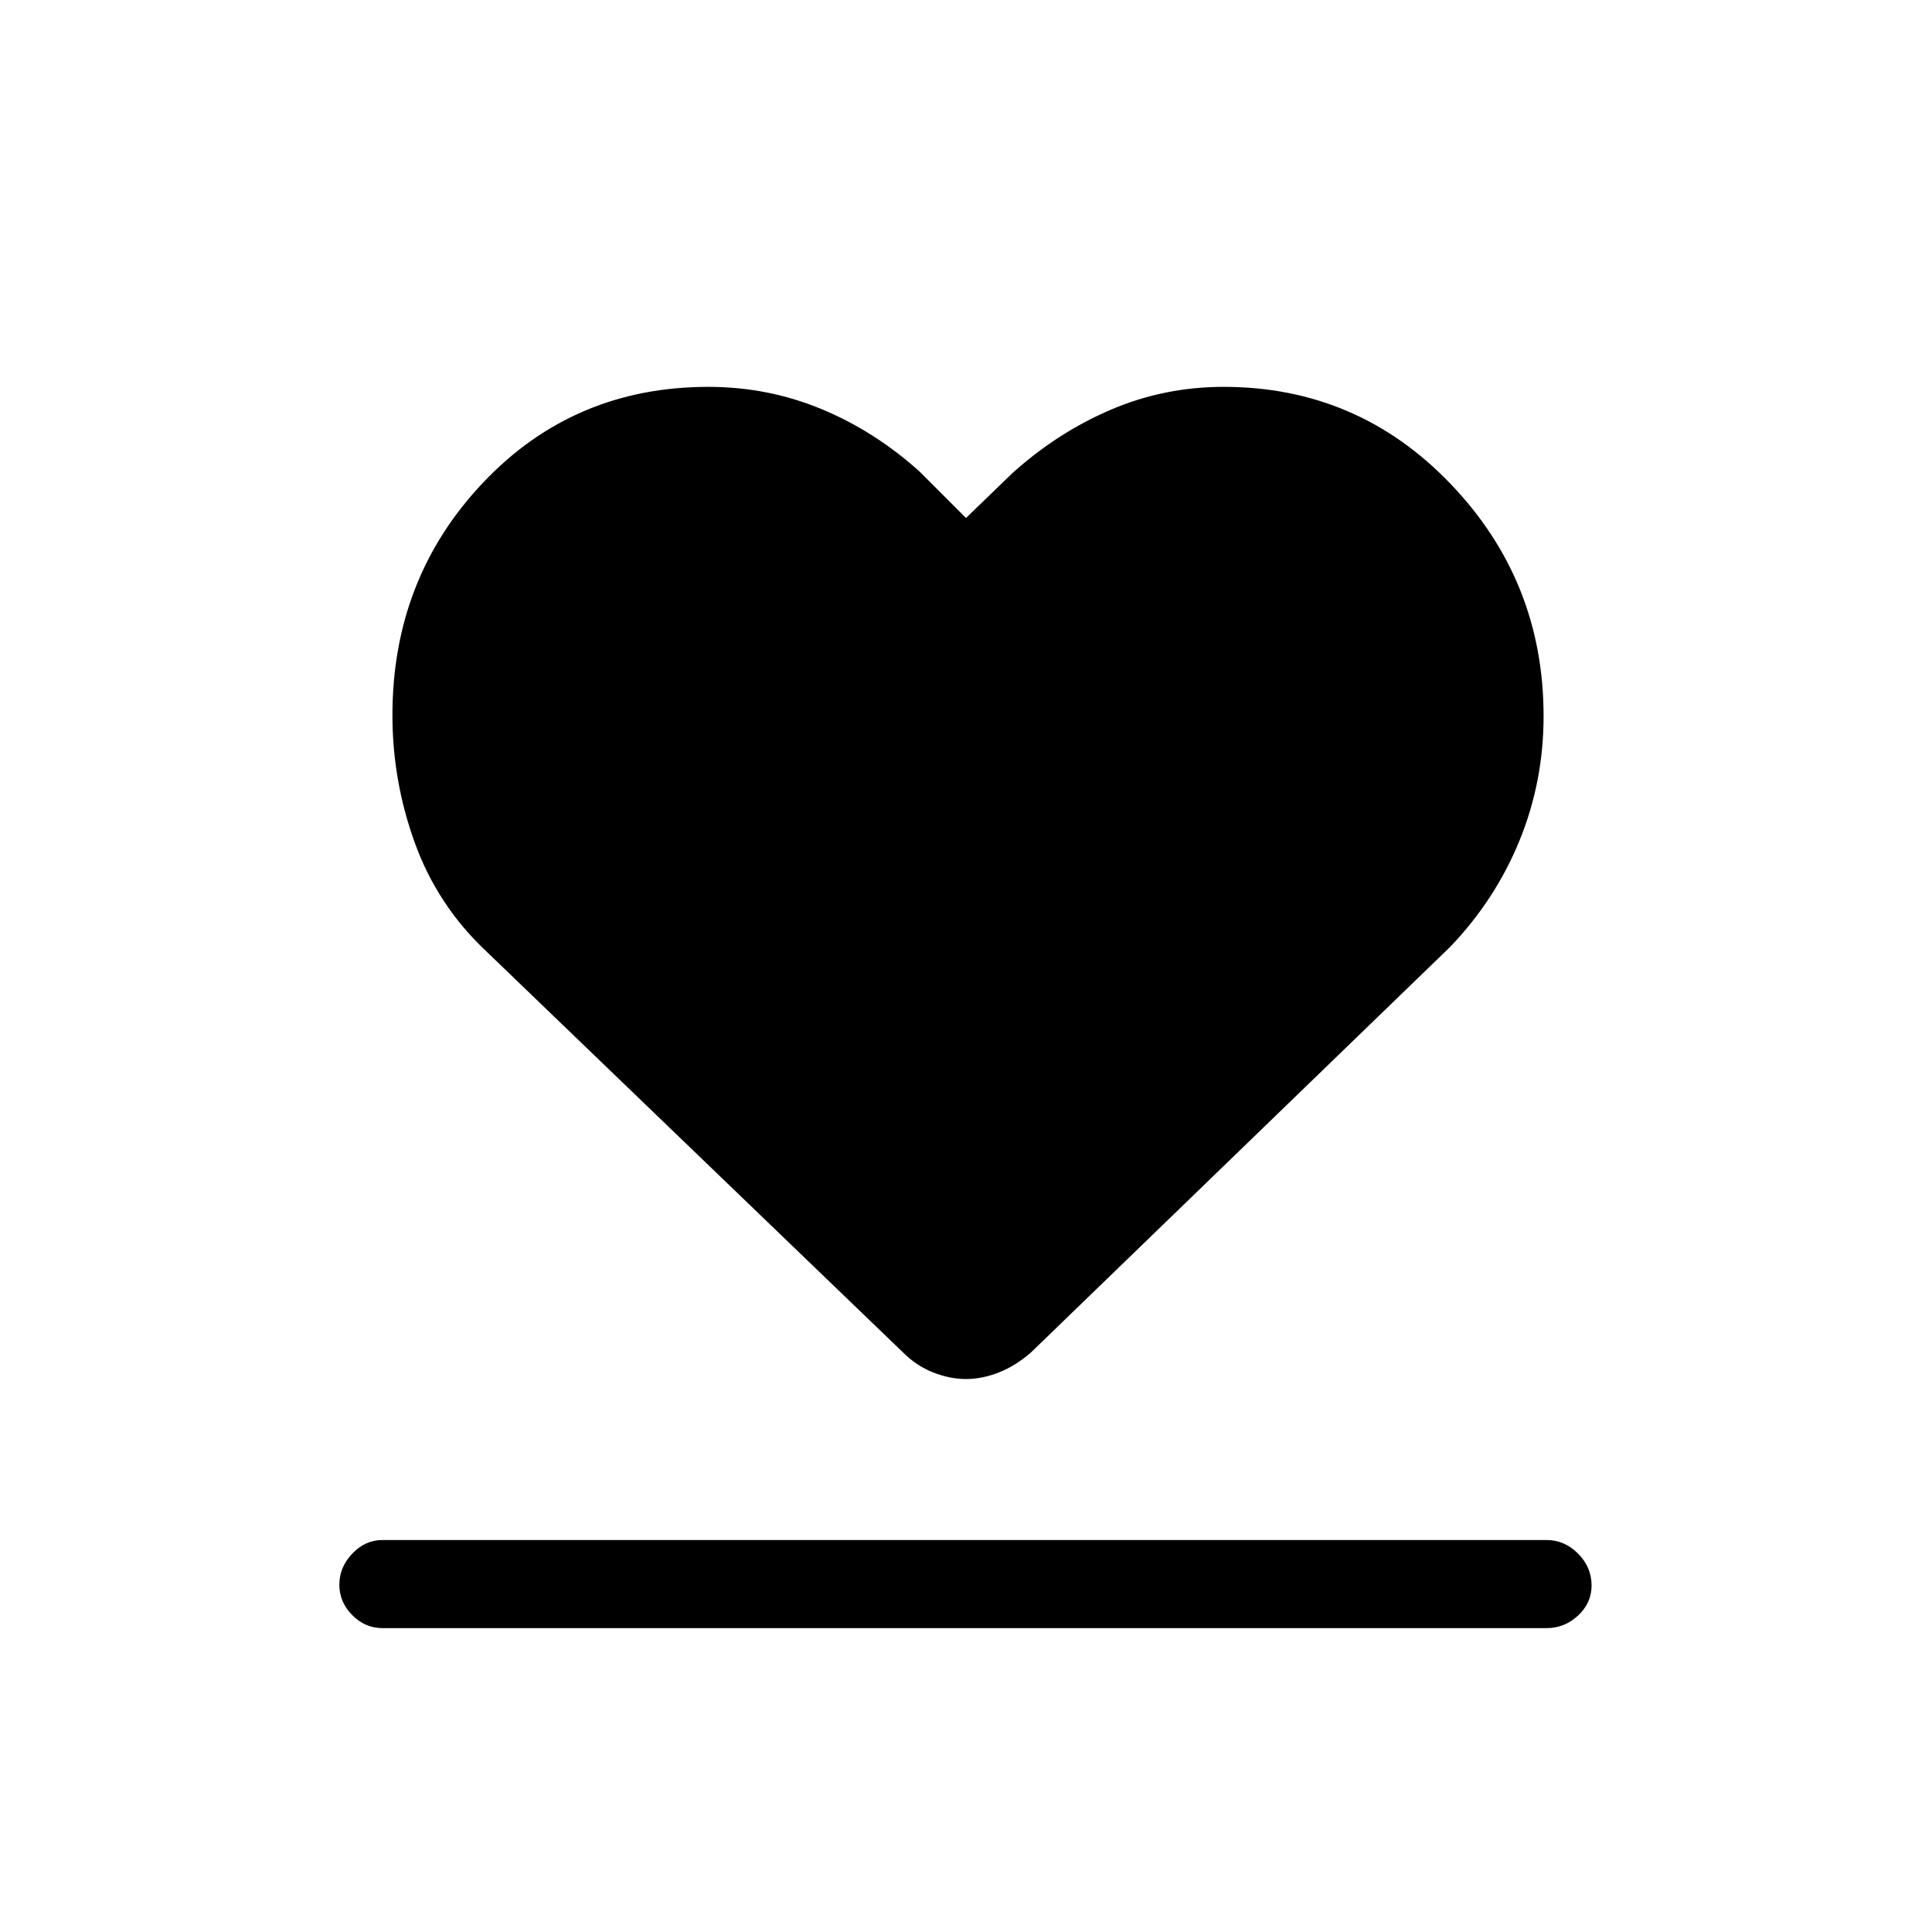 <svg xmlns="http://www.w3.org/2000/svg" height="48" viewBox="0 96 960 960" width="48"><path d="M190 905q-8.564 0-14.974-6.467-6.411-6.468-6.411-15.116T175.026 868q6.41-6.769 14.974-6.769h578.462q8.988 0 15.686 6.76t6.698 15.84q0 8.656-6.698 14.912Q777.45 905 768.462 905H190Zm51.461-336.462q-24.024-22.643-35.243-53.467Q195 484.247 195 451.391q0-68.007 45.043-115.584T352 288.23q29.484 0 56.011 10.962 26.528 10.961 48.912 31.115L480 353.384l23.077-22.308q22.384-20.153 48.912-31.5Q578.516 288.23 608 288.23q66.594 0 112.797 48.224Q767 384.677 767 451.856q0 32.548-12.012 61.925-12.013 29.376-34.449 52.757L512.308 768q-7.576 6.615-15.9 9.923-8.324 3.308-16.408 3.308-8.084 0-16.408-3.308-8.324-3.308-14.9-9.923L241.461 568.538Z"/></svg>